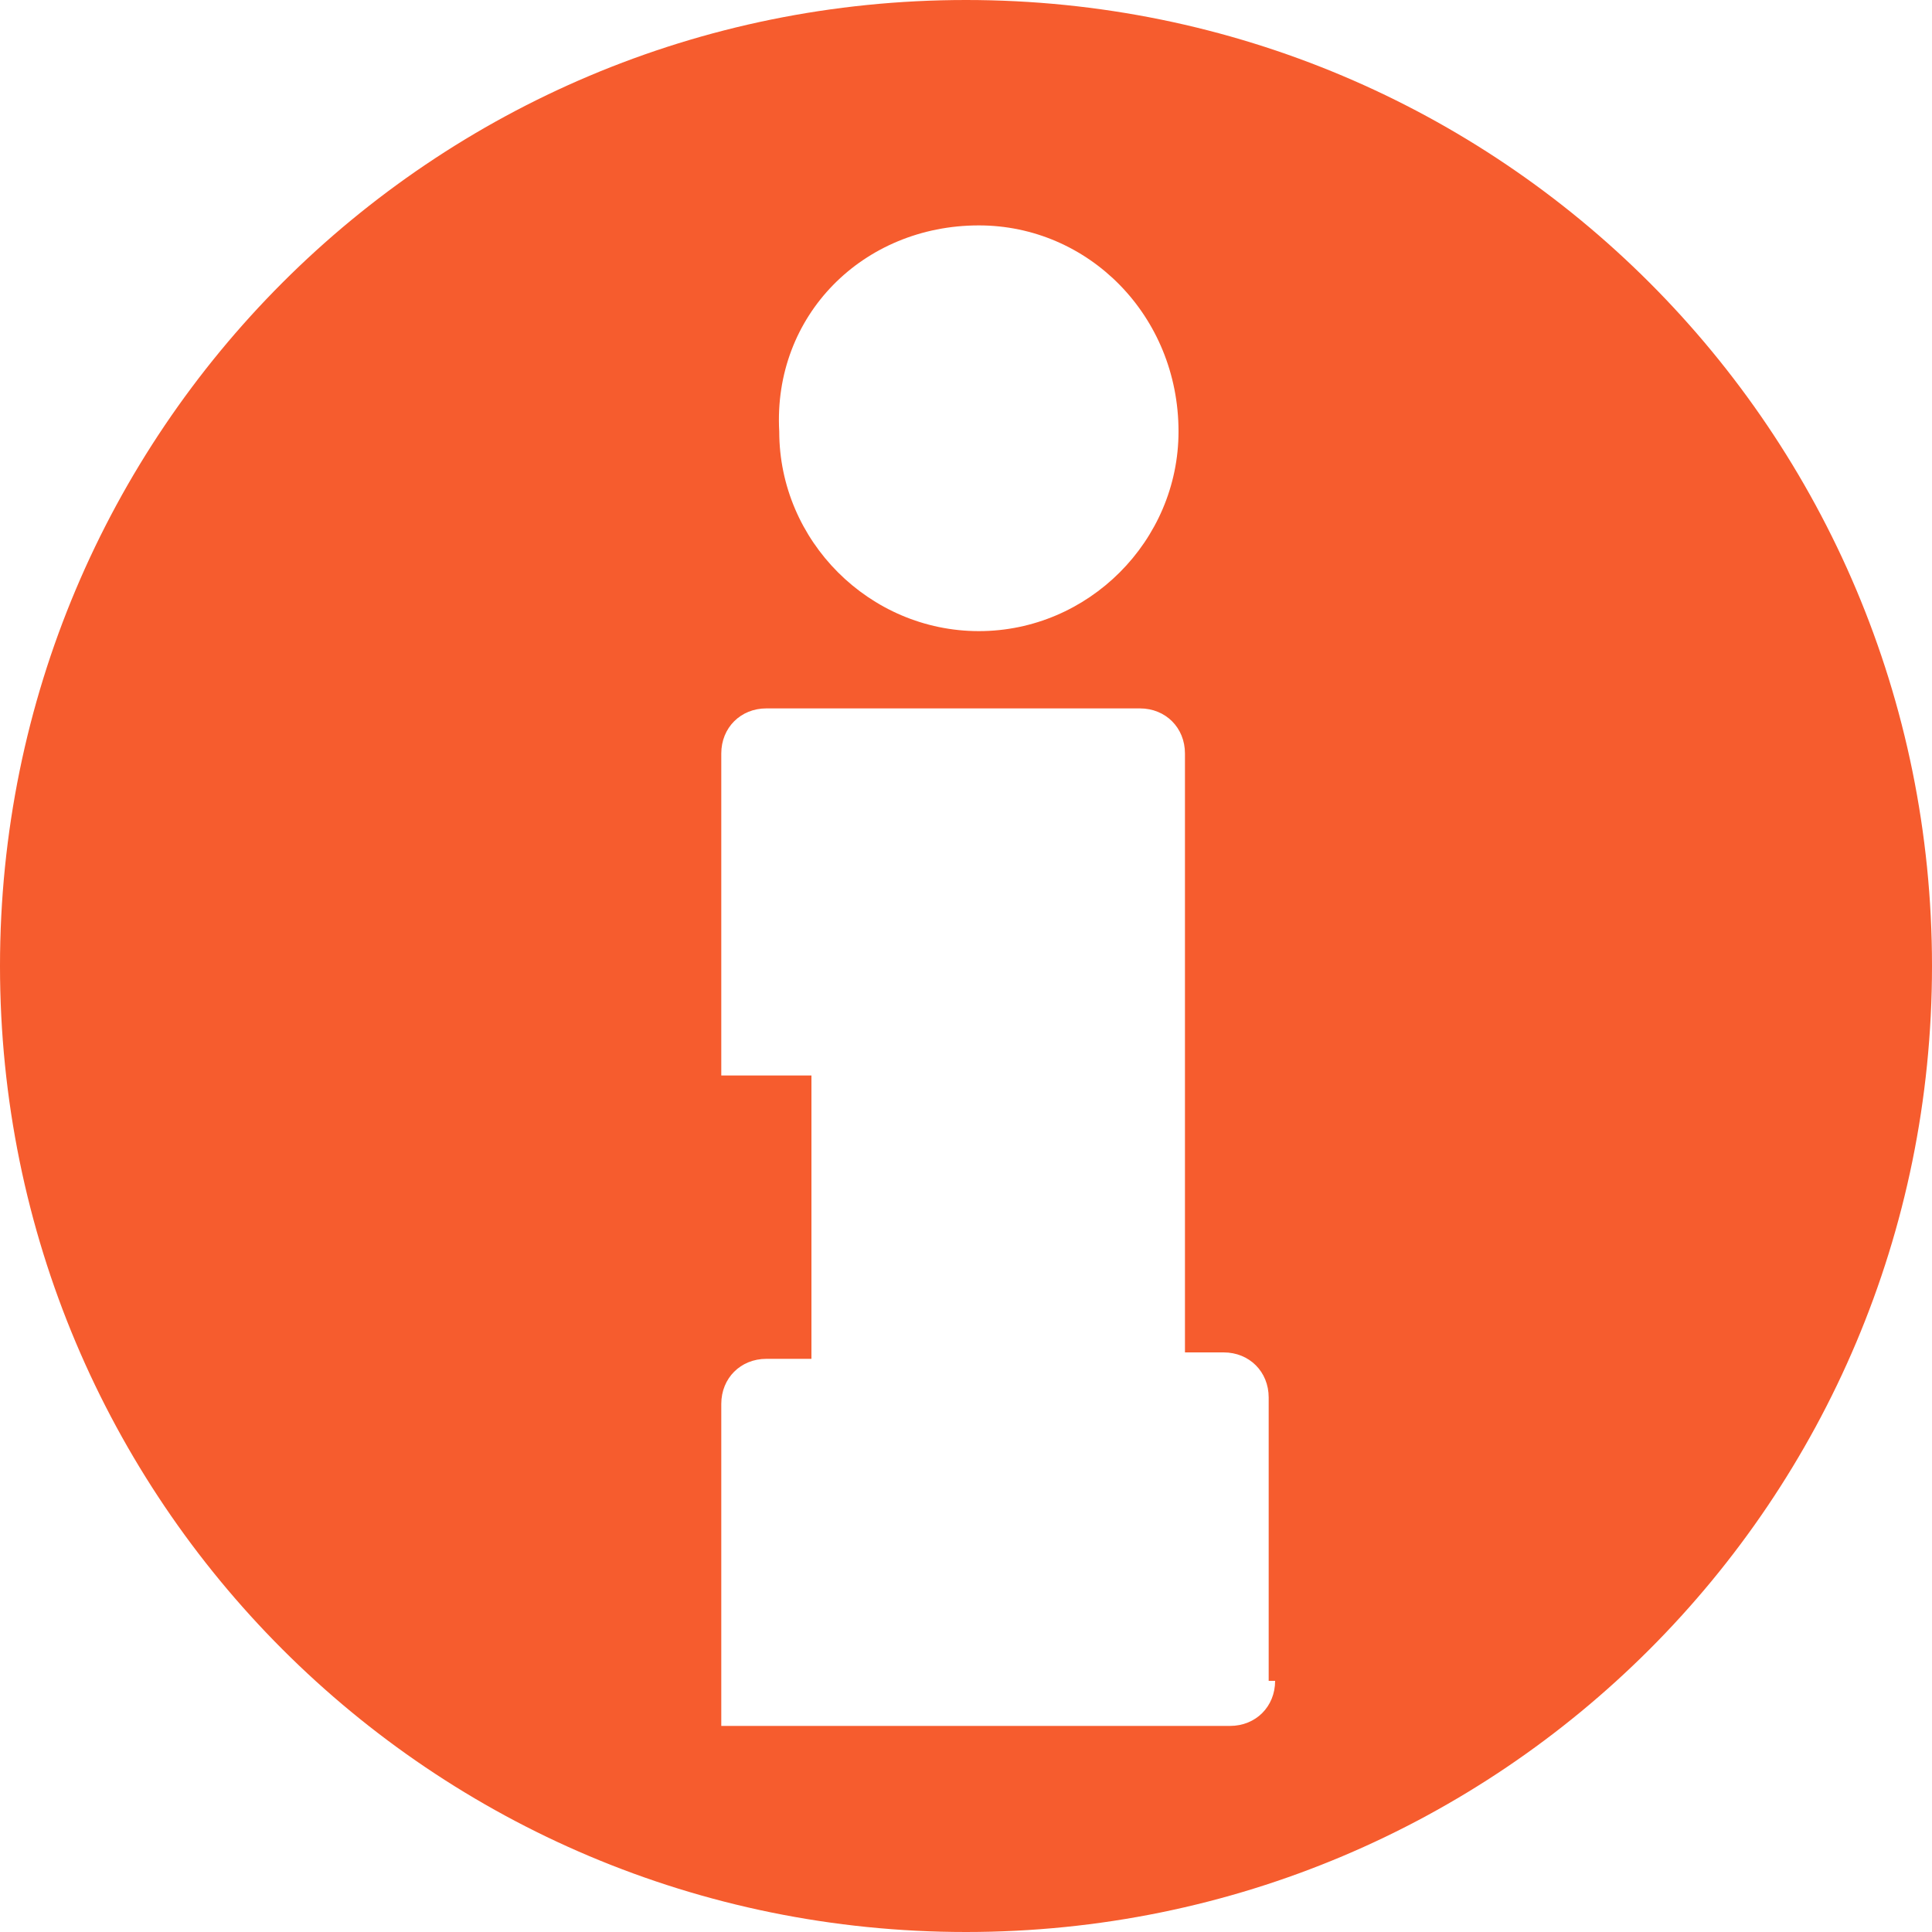 <svg xmlns="http://www.w3.org/2000/svg" width="70" height="70" viewBox="0 0 30 30" style="width: 100%; height: 100%;"><desc>Made with illustrio</desc>
  
<g class="base"><g fill="none" fill-rule="evenodd" stroke="none" class="main-fill">
    
    <path fill="none" d="M15,0 C6.7,0 0,6.7 0,15 C0,23.3 6.7,30 15,30 C23.3,30 30,23.3 30,15 C30,6.7 23.3,0 15,0 L15,0 Z M15.2,3.5 C16.9,3.5 18.3,4.9 18.3,6.7 C18.3,8.4 16.9,9.8 15.2,9.8 C13.5,9.8 12.1,8.4 12.1,6.7 C12,4.9 13.4,3.5 15.2,3.5 L15.2,3.5 Z M19.8,26.1 C19.8,26.5 19.5,26.8 19.1,26.8 L18.4,26.8 L11.9,26.8 L11.2,26.8 L11.2,26.1 L11.2,22.5 L11.2,21.8 C11.2,21.4 11.5,21.1 11.9,21.1 L12.6,21.1 L12.6,16.7 L11.9,16.7 L11.2,16.7 L11.2,16 L11.2,12.4 L11.2,11.7 C11.2,11.3 11.5,11 11.9,11 L17.7,11 C18.1,11 18.4,11.3 18.4,11.7 L18.4,21 L19,21 C19.4,21 19.7,21.3 19.7,21.7 L19.7,26.1 L19.8,26.1 Z" stroke="none" class="main-fill"></path>
  </g></g><style>
          .main-fill {fill: #f65c2e;}
        </style></svg>